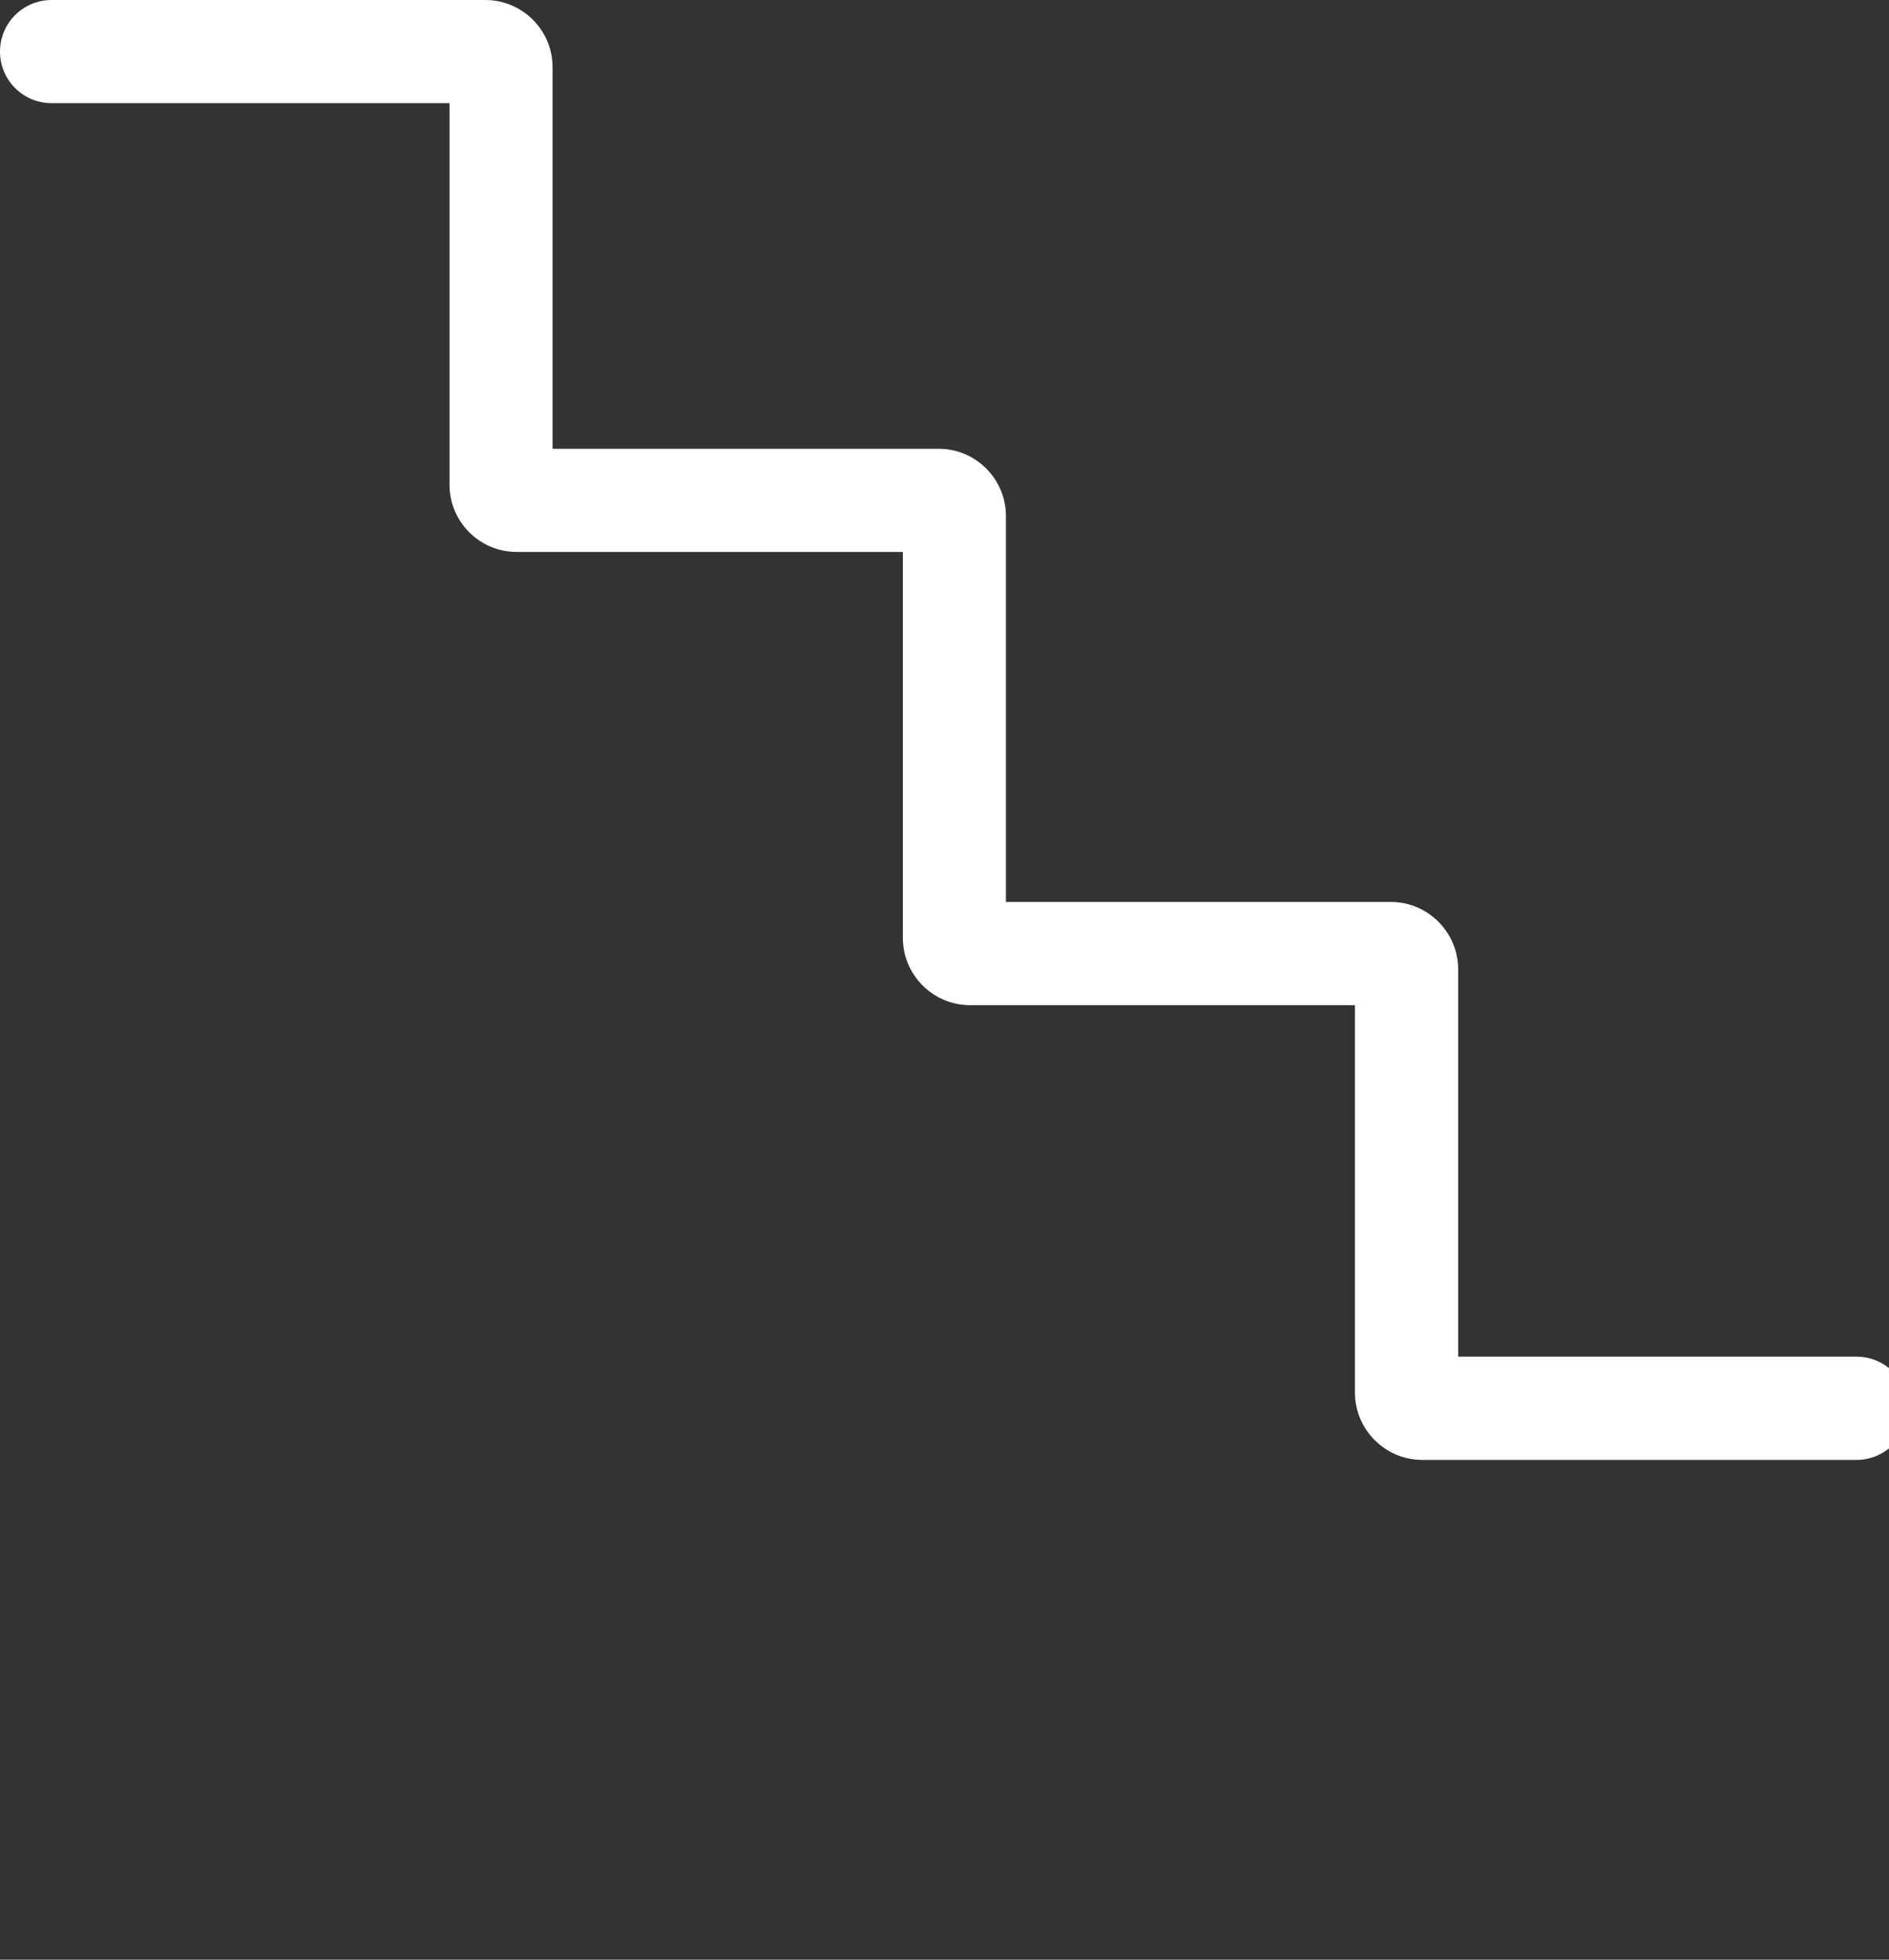 <svg id="feller-1479" xmlns="http://www.w3.org/2000/svg" x="0px" y="0px" width="27px" height="28px" xml:space="preserve"><rect width="100%" height="100%" fill="#333333" stroke="none"/><path d="M26.536,20.859h-6.207c-0.53,0-0.962-0.432-0.962-0.961v-5.536h-5.501c-0.53,0-0.961-0.432-0.961-0.962V7.886h-5.52  c-0.53,0-0.96-0.431-0.96-0.96V1.474H0.737C0.33,1.474,0,1.144,0,0.737S0.33,0,0.737,0h6.2c0.53,0,0.961,0.431,0.961,0.96v5.452  h5.519c0.53,0,0.961,0.431,0.961,0.961v5.514h5.502c0.53,0,0.962,0.433,0.962,0.964v5.533h5.694c0.407,0,0.737,0.33,0.737,0.737  S26.943,20.859,26.536,20.859z" style="fill: rgb(255, 255, 255)"></path></svg>